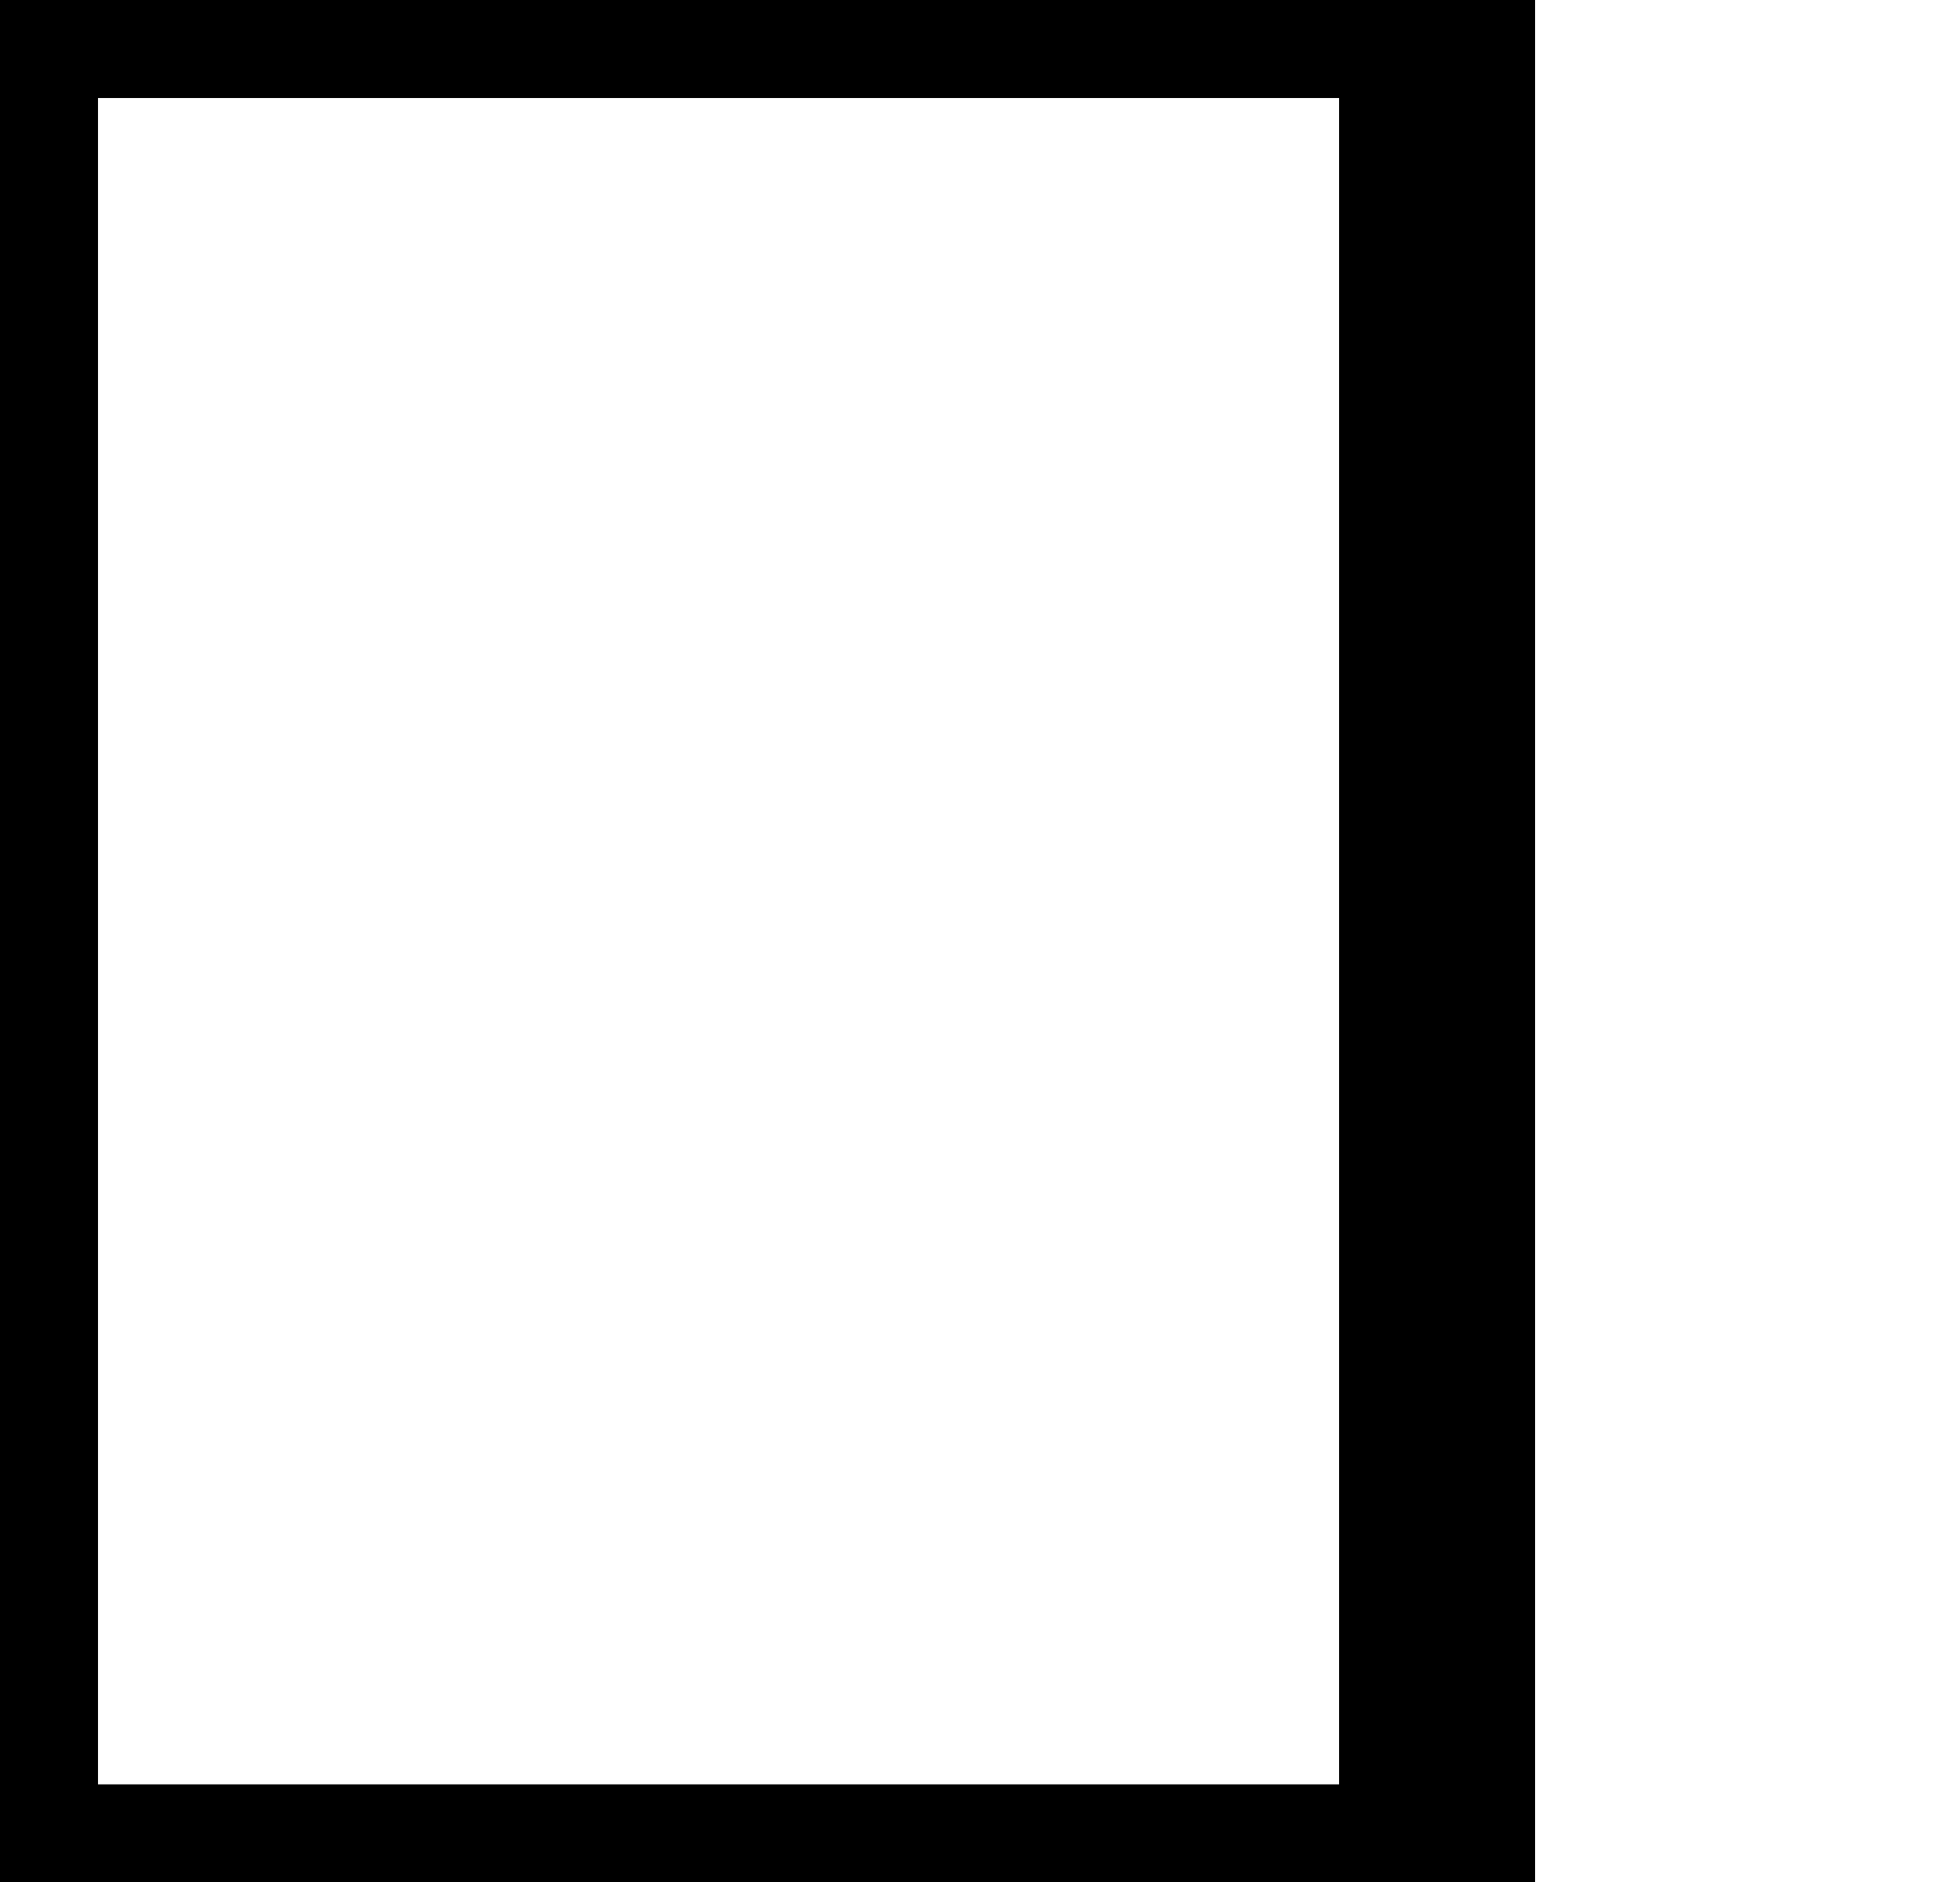 <svg xmlns="http://www.w3.org/2000/svg" xmlns:xlink="http://www.w3.org/1999/xlink" width="10pt" height="9.6pt" viewBox="0 0 10 9.6" version="1.1">
<g id="surface1097">
<path style="fill:none;stroke-width:1;stroke-linecap:butt;stroke-linejoin:miter;stroke:rgb(0%,0%,0%);stroke-opacity:1;stroke-miterlimit:10;" d="M 0 4.802 L 0 -4.8 L 7.332 -4.8 L 7.332 4.802 Z " transform="matrix(1,0,0,1,0,4.8)"/>
</g>
</svg>
